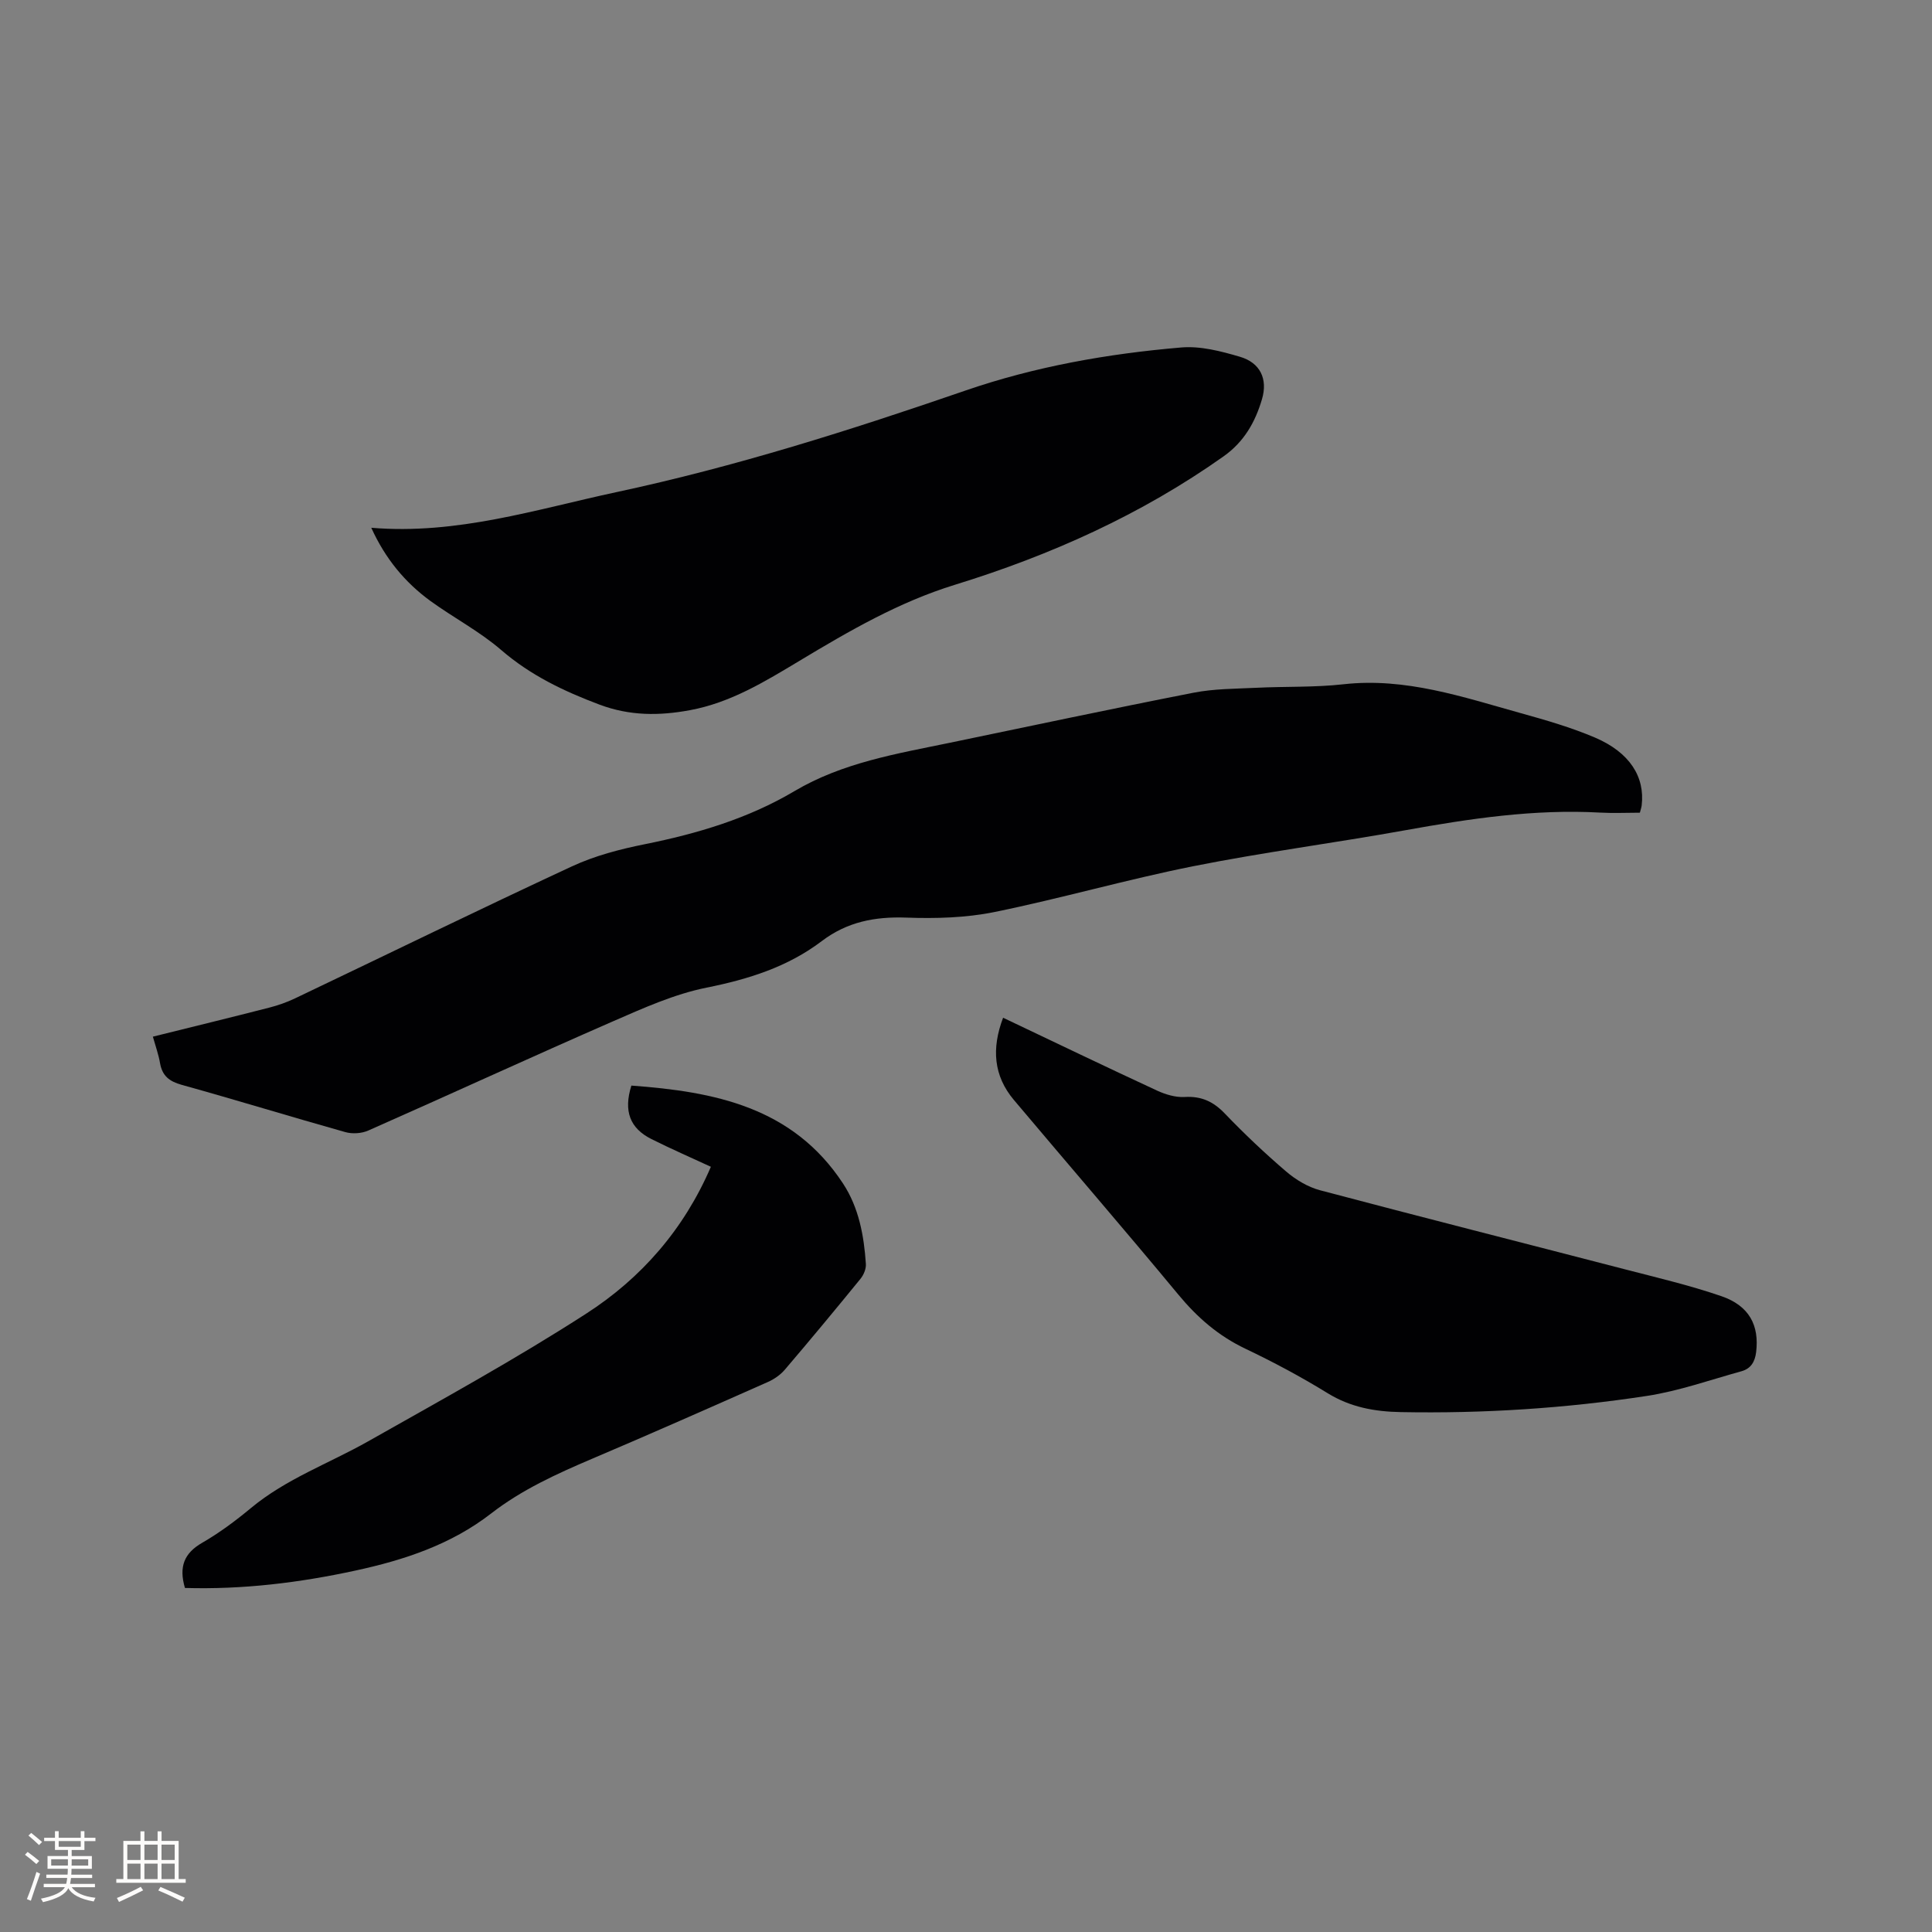 <svg enable-background="new 0 0 400 400" viewBox="0 0 400 400" xmlns="http://www.w3.org/2000/svg"><rect x="0" y="0" width="400" height="400" fill="#808080" stroke="none"/><g fill="#010103"><path d="m31.65 214.63c8.3-2.06 16.21-3.99 24.09-6.01 1.83-.47 3.65-1.11 5.35-1.92 19.11-9.11 38.13-18.42 57.33-27.33 4.73-2.2 9.96-3.56 15.1-4.59 10.87-2.19 21.39-5.31 30.95-10.98 10-5.92 21.17-7.74 32.24-10.03 16.79-3.48 33.57-7.06 50.4-10.35 4.22-.83 8.62-.81 12.95-1.02 6.03-.3 12.11-.06 18.09-.73 12.85-1.44 24.71 2.64 36.71 5.98 5.19 1.44 10.41 2.95 15.35 5.05 7.21 3.08 10.39 8.14 9.68 14.07-.05.4-.19.79-.37 1.49-2.75 0-5.49.13-8.22-.02-13.65-.76-27.02 1.25-40.39 3.66-14.59 2.63-29.32 4.54-43.85 7.44-13.8 2.75-27.36 6.67-41.14 9.48-5.94 1.21-12.2 1.38-18.28 1.16-6.5-.23-12.24.87-17.51 4.87-7.04 5.34-15.17 7.89-23.84 9.63-6.64 1.33-13.03 4.21-19.3 6.94-16.97 7.41-33.8 15.16-50.75 22.65-1.38.61-3.29.73-4.75.32-11.31-3.18-22.54-6.64-33.86-9.78-2.58-.72-4.02-1.85-4.49-4.46-.29-1.74-.9-3.43-1.49-5.52z"/><path d="m76.87 109.27c17.79 1.48 34.13-3.82 50.76-7.38 24.59-5.26 48.46-12.83 72.19-21.01 14.46-4.99 29.52-7.65 44.75-8.94 3.97-.34 8.22.77 12.13 1.92 4.21 1.23 5.82 4.59 4.58 8.79-1.39 4.72-3.69 8.82-7.96 11.84-17.04 12.06-35.81 20.48-55.64 26.59-11.58 3.57-21.88 9.56-32.13 15.72-7.19 4.32-14.31 8.69-22.73 10.24-6.33 1.17-12.42 1.2-18.71-1.16-7.41-2.79-14.27-6.06-20.34-11.3-4.46-3.85-9.81-6.65-14.62-10.13-5.29-3.85-9.37-8.77-12.28-15.18z"/><path d="m207.68 210.71c10.83 5.15 21.31 10.19 31.86 15.08 1.76.81 3.85 1.44 5.73 1.33 3.47-.21 5.95.95 8.33 3.44 4.03 4.2 8.28 8.22 12.7 12 2 1.71 4.49 3.2 7 3.87 20.96 5.56 41.99 10.88 62.98 16.33 6.74 1.75 13.55 3.34 20.12 5.6 5.8 2 7.85 6.07 7.19 11.57-.25 2.07-1.13 3.44-3.03 3.97-6.51 1.8-12.95 4.09-19.59 5.11-16.87 2.58-33.89 3.67-50.98 3.35-5.37-.1-10.38-1-15.11-3.91-5.49-3.38-11.21-6.44-17.03-9.21-5.59-2.66-9.97-6.47-13.89-11.21-11.22-13.54-22.72-26.85-34.05-40.3-4.21-5.01-4.64-10.65-2.23-17.02z"/><path d="m38.29 328.77c-1.3-4.42-.15-7.21 3.58-9.36 3.56-2.05 6.92-4.56 10.09-7.19 7.28-6.05 16.14-9.22 24.23-13.79 15.2-8.6 30.54-17.01 45.2-26.47 11.34-7.31 20.2-17.39 25.79-30.39-4.15-1.92-8.28-3.72-12.31-5.74-4.45-2.23-5.81-5.78-4.15-11.07 17.14 1.25 33.4 4.4 43.83 20.29 3.27 4.99 4.33 10.78 4.72 16.64.07 1.01-.46 2.27-1.12 3.08-5.16 6.33-10.37 12.61-15.67 18.82-.92 1.07-2.21 1.97-3.51 2.54-12.1 5.36-24.2 10.72-36.38 15.89-7.33 3.12-14.56 6.41-20.88 11.31-8.34 6.47-18.01 9.65-28.12 11.84-11.65 2.53-23.38 3.95-35.3 3.6z"/></g><path d="m5.17 384 .55-.58c.85.61 1.65 1.24 2.4 1.87l-.59.64c-.83-.73-1.62-1.38-2.36-1.93m1.22 9.53-.82-.34c.71-1.76 1.37-3.64 1.98-5.63.24.13.5.25.76.36-.6 1.67-1.24 3.54-1.92 5.61m-.5-13.5.57-.54c.56.44 1.31 1.06 2.26 1.87l-.64.64c-.68-.66-1.41-1.32-2.19-1.97m3.25.46h2.24v-1.36h.77v1.36h4.57v-1.36h.76v1.36h2.28v.69h-2.28v1.84h-2.64v1.26h4.18v2.64h-4.21c0 .45-.02.86-.05 1.21h4.32v.69h-4.38c-.04.34-.1.75-.19 1.22h5.15v.69h-4.82c.87 1.19 2.51 1.92 4.93 2.19-.17.31-.3.57-.37.76-2.77-.49-4.52-1.41-5.26-2.76-.56 1.26-2.3 2.23-5.24 2.9-.12-.24-.26-.48-.43-.72 2.73-.55 4.38-1.34 4.96-2.38h-4.38v-.69h4.65c.1-.38.17-.79.21-1.22h-4.32v-.69h4.4c.03-.34.05-.75.05-1.21h-4.2v-2.64h4.23v-1.26h-2.69v-1.84h-2.24zm1.46 4.46v1.29h3.45c.01-.4.02-.57.01-.53v-.32-.45h-3.46zm1.55-2.59h4.57v-1.19h-4.57zm6.11 2.59h-3.42v.77c-.01.19-.01.37-.02.53h3.44z" fill="#fcfbfa"/><path d="m32.63 379.16h.82v1.98h3.54v7.89h1.46v.78h-14.37v-.78h1.46v-7.89h3.54v-1.98h.82v1.98h2.73zm-3.49 11.48.5.73c-1.61.82-3.28 1.63-5 2.41-.13-.27-.28-.55-.44-.82 1.75-.72 3.4-1.49 4.94-2.32m-2.78-5.55h2.73v-3.18h-2.73zm0 3.95h2.73v-3.2h-2.73zm3.54-3.95h2.73v-3.18h-2.73zm0 3.95h2.73v-3.2h-2.73zm7.89 4.68c-1.84-.92-3.51-1.7-5.02-2.32l.45-.73c1.89.8 3.57 1.55 5.04 2.23zm-1.62-11.81h-2.73v3.18h2.73zm-2.73 7.13h2.73v-3.2h-2.73z" fill="#fcfbfa"/></svg>
